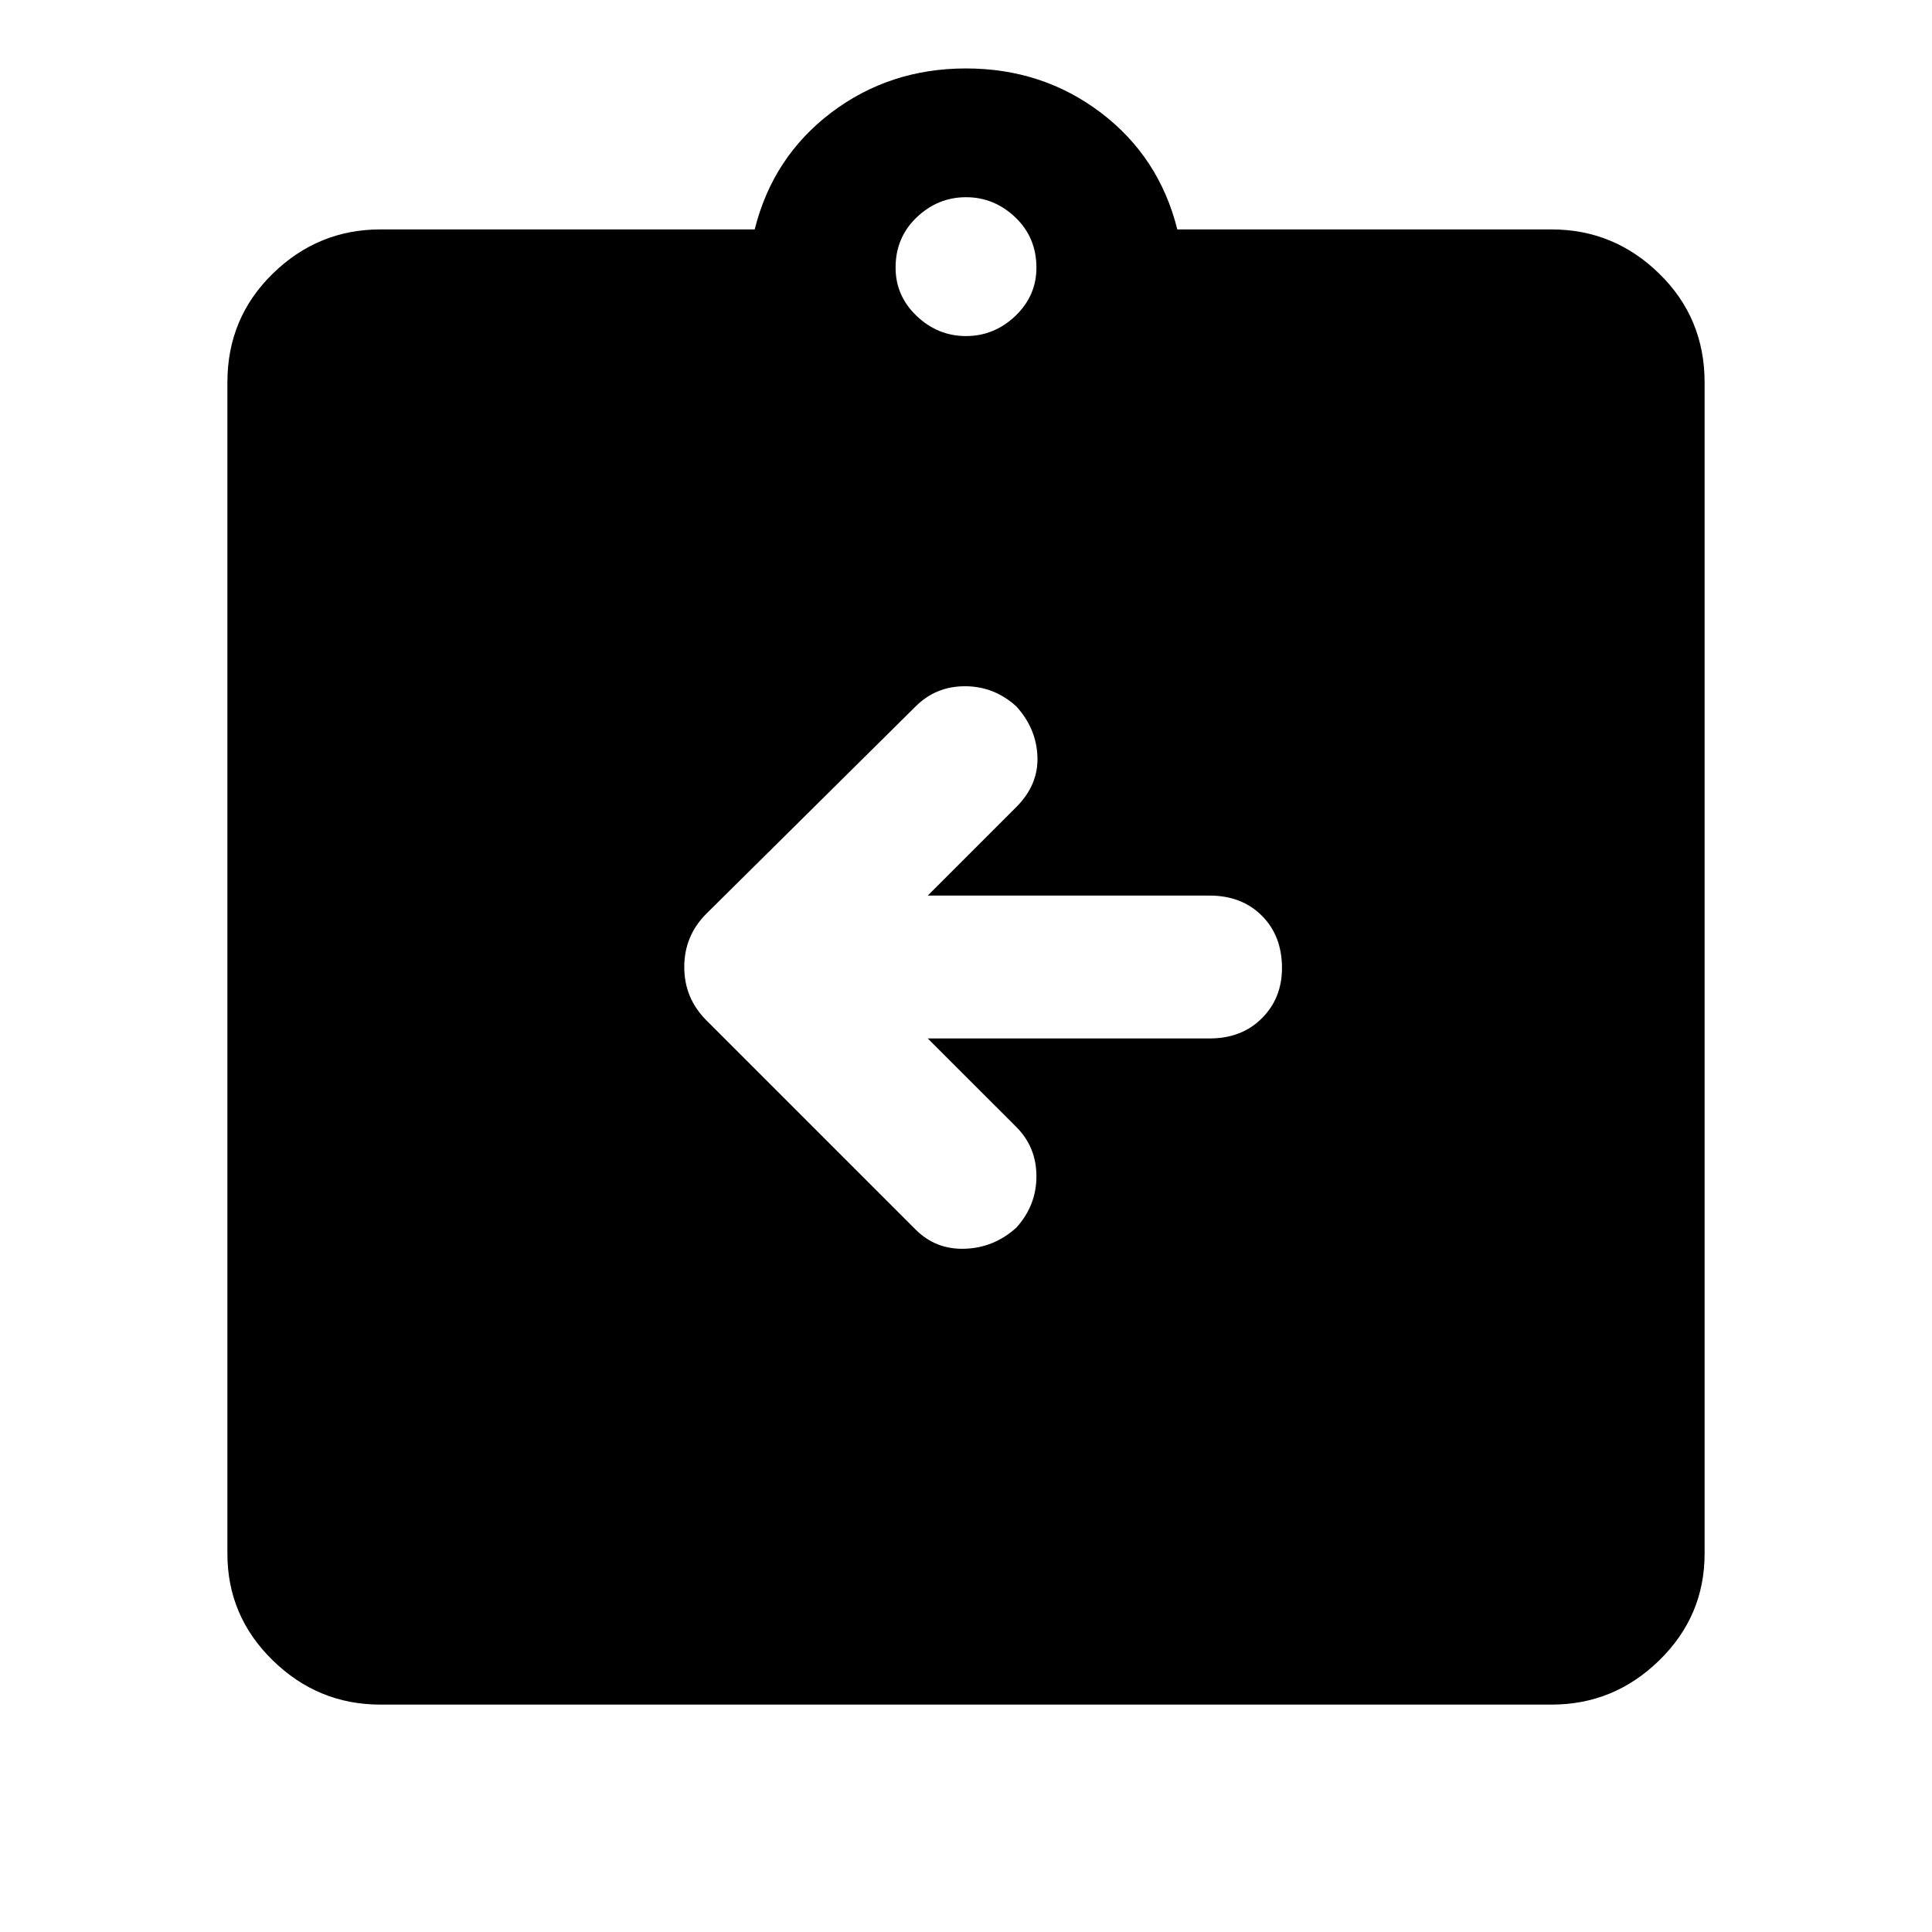 <svg xmlns="http://www.w3.org/2000/svg" height="40" width="40"><path d="M19.208 21.5h5.834q.666 0 1.083-.417.417-.416.417-1.041 0-.667-.417-1.084-.417-.416-1.083-.416h-5.834l1.834-1.834q.458-.458.437-1.041-.021-.584-.437-1.042-.459-.417-1.063-.417-.604 0-1.021.417l-4.333 4.292q-.458.458-.458 1.104 0 .646.458 1.104l4.333 4.333q.417.417 1.021.396.604-.021 1.063-.437.416-.459.416-1.063 0-.604-.416-1.021ZM7.875 35.292q-1.292 0-2.229-.917-.938-.917-.938-2.208V7.917q0-1.334.938-2.25.937-.917 2.229-.917h7.75q.375-1.5 1.583-2.417 1.209-.916 2.792-.916 1.583 0 2.792.916Q24 3.25 24.375 4.75h7.75q1.292 0 2.229.917.938.916.938 2.25v24.25q0 1.291-.938 2.208-.937.917-2.229.917ZM20 6.958q.583 0 1.021-.416.437-.417.437-1 0-.625-.437-1.042-.438-.417-1.021-.417t-1.021.417q-.437.417-.437 1.042 0 .583.437 1 .438.416 1.021.416Z"/></svg>